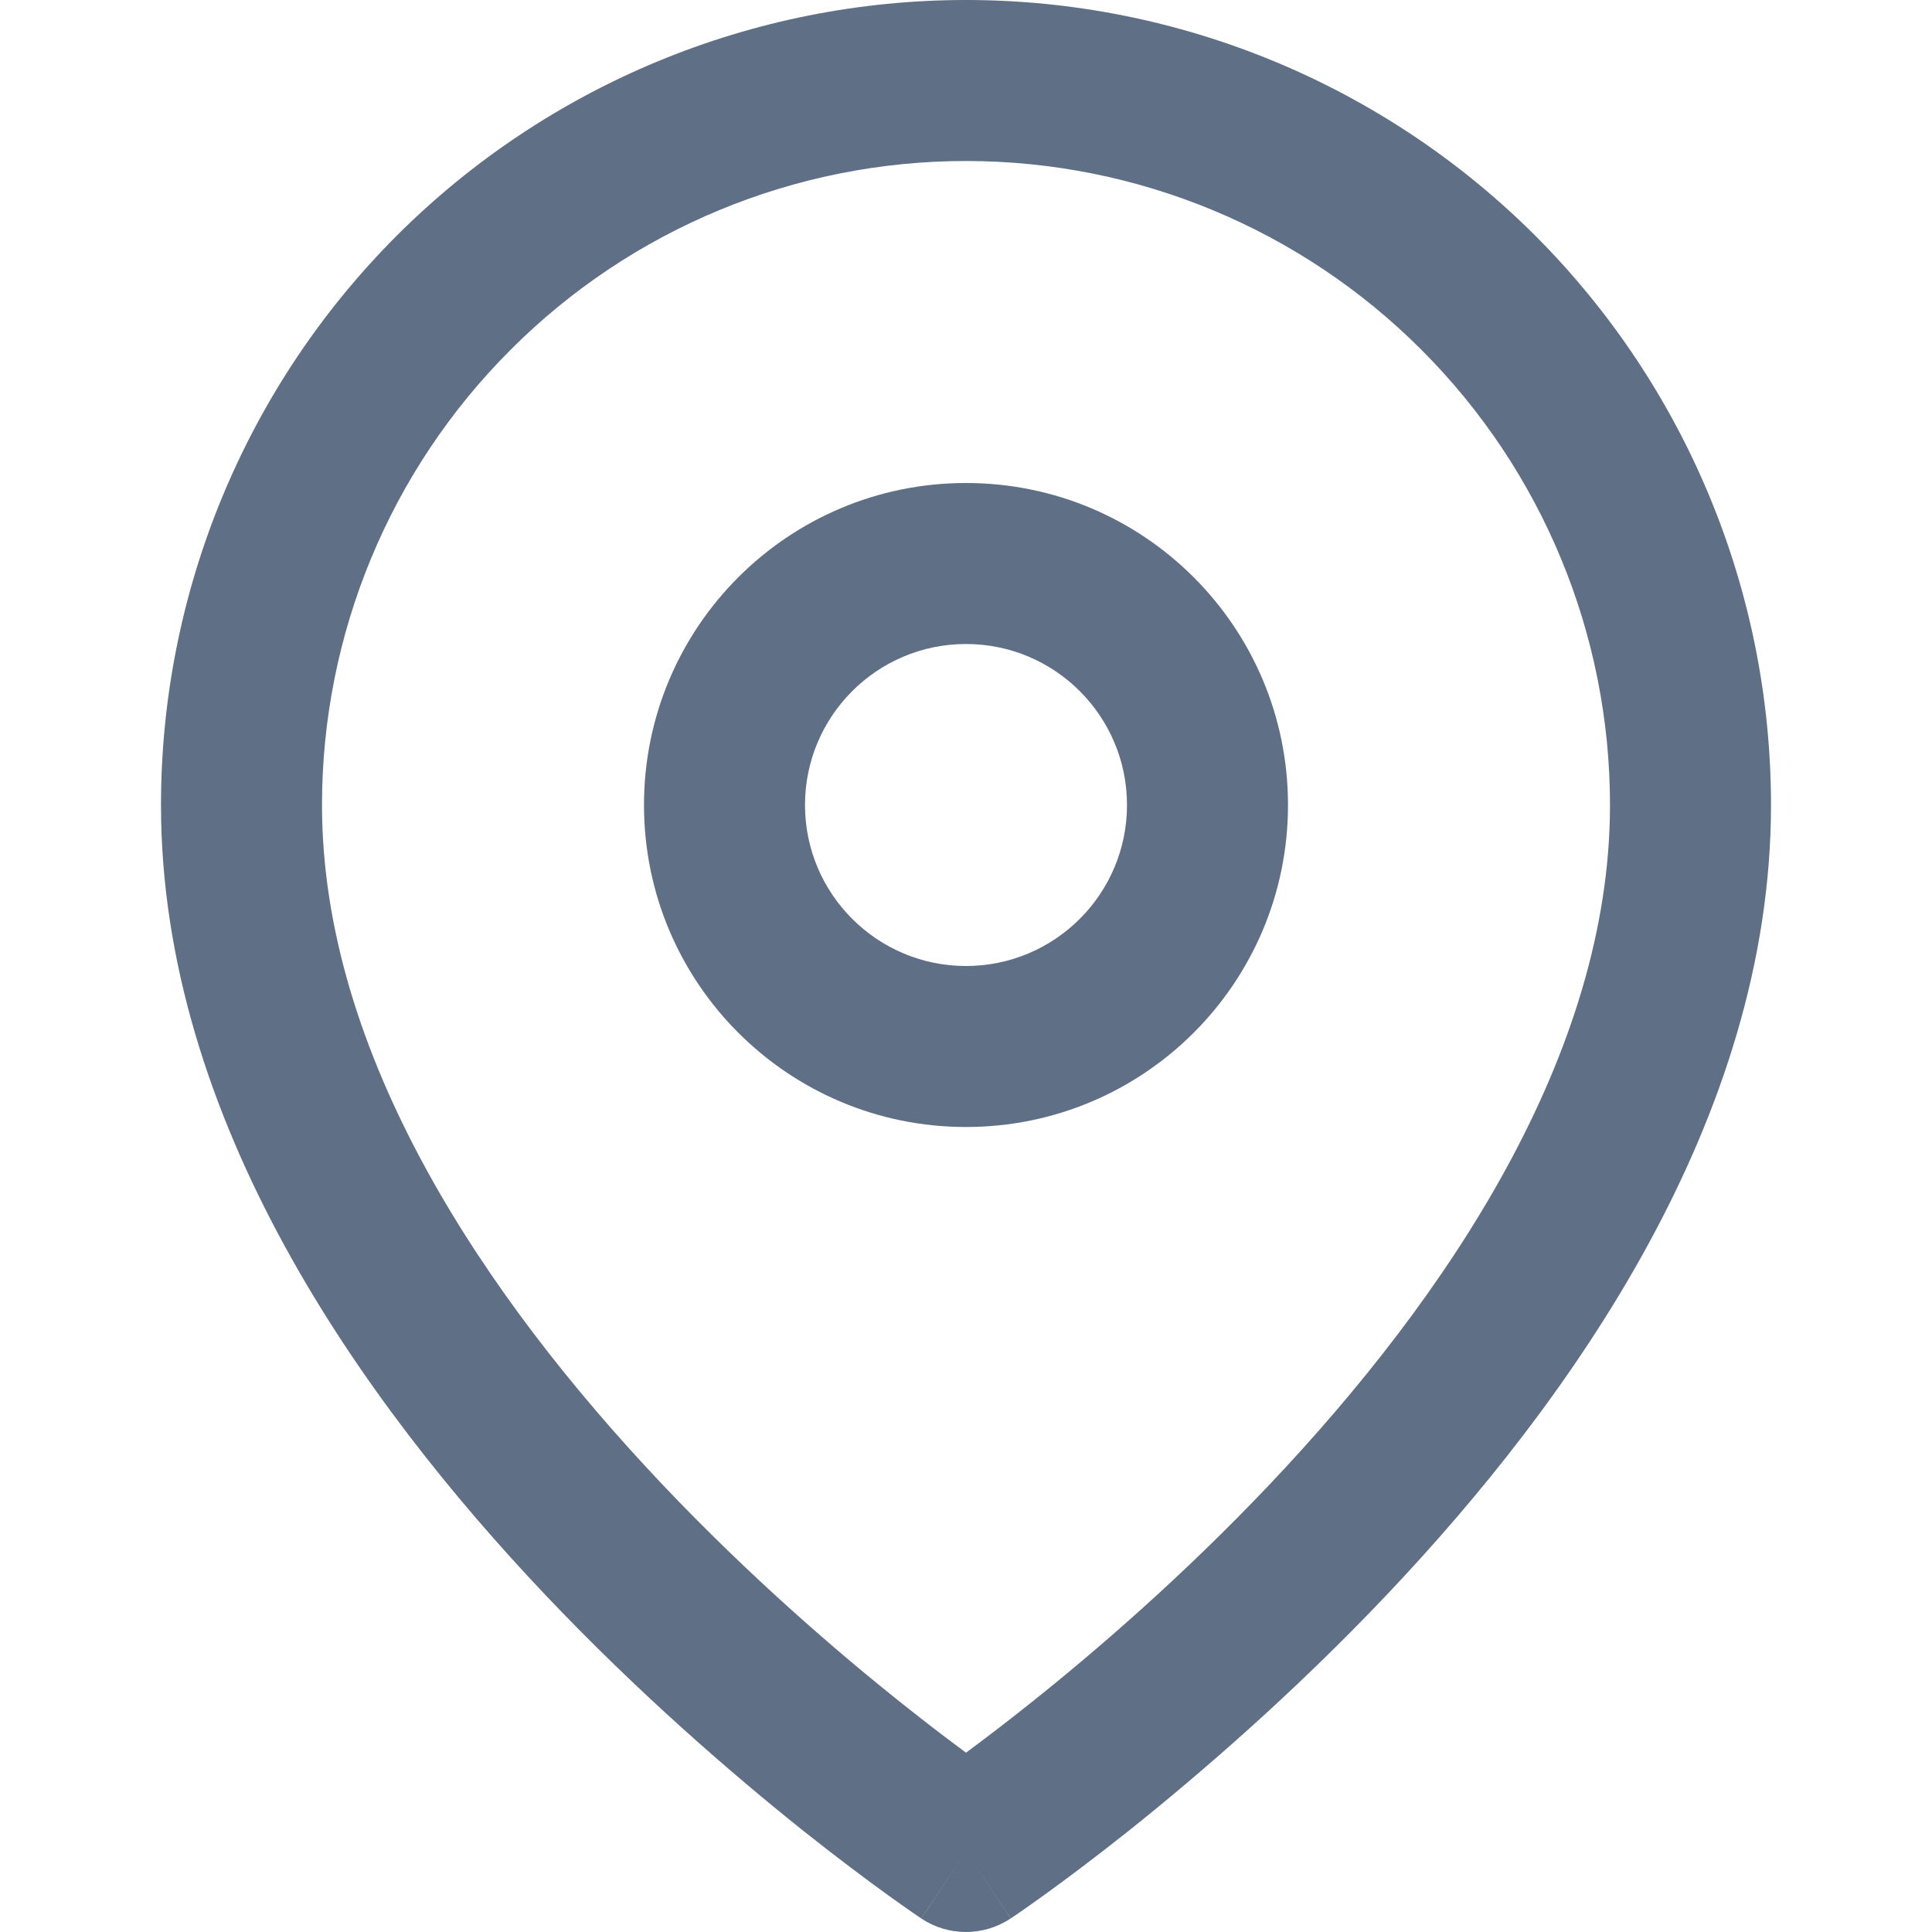 <svg width="12" height="12" viewBox="0 0 12 12" fill="none" xmlns="http://www.w3.org/2000/svg">
<path fill-rule="evenodd" clip-rule="evenodd" d="M6 1C4.939 1 3.922 1.421 3.172 2.172C2.421 2.922 2 3.939 2 5C2 6.549 3.008 8.052 4.113 9.219C4.655 9.791 5.199 10.26 5.608 10.585C5.761 10.707 5.894 10.808 6 10.886C6.106 10.808 6.239 10.707 6.392 10.585C6.801 10.26 7.345 9.791 7.887 9.219C8.992 8.052 10 6.549 10 5C10 3.939 9.579 2.922 8.828 2.172C8.078 1.421 7.061 1 6 1ZM6 11.5C5.723 11.916 5.723 11.916 5.722 11.916L5.721 11.915L5.718 11.913L5.706 11.905C5.696 11.898 5.683 11.889 5.665 11.877C5.629 11.852 5.578 11.816 5.514 11.77C5.385 11.677 5.203 11.541 4.985 11.368C4.551 11.021 3.97 10.521 3.387 9.906C2.242 8.698 1 6.951 1 5C1 3.674 1.527 2.402 2.464 1.464C3.402 0.527 4.674 0 6 0C7.326 0 8.598 0.527 9.536 1.464C10.473 2.402 11 3.674 11 5C11 6.951 9.758 8.698 8.613 9.906C8.03 10.521 7.449 11.021 7.015 11.368C6.797 11.541 6.615 11.677 6.486 11.77C6.422 11.816 6.371 11.852 6.335 11.877C6.317 11.889 6.304 11.898 6.294 11.905L6.282 11.913L6.279 11.915L6.278 11.916C6.278 11.916 6.277 11.916 6 11.5ZM6 11.5L6.277 11.916C6.109 12.028 5.89 12.028 5.722 11.916L6 11.5Z" fill="#5F6F86"/>
<path fill-rule="evenodd" clip-rule="evenodd" d="M6 4C5.448 4 5 4.448 5 5C5 5.552 5.448 6 6 6C6.552 6 7 5.552 7 5C7 4.448 6.552 4 6 4ZM4 5C4 3.895 4.895 3 6 3C7.105 3 8 3.895 8 5C8 6.105 7.105 7 6 7C4.895 7 4 6.105 4 5Z" fill="#5F6F86"/>
</svg>
